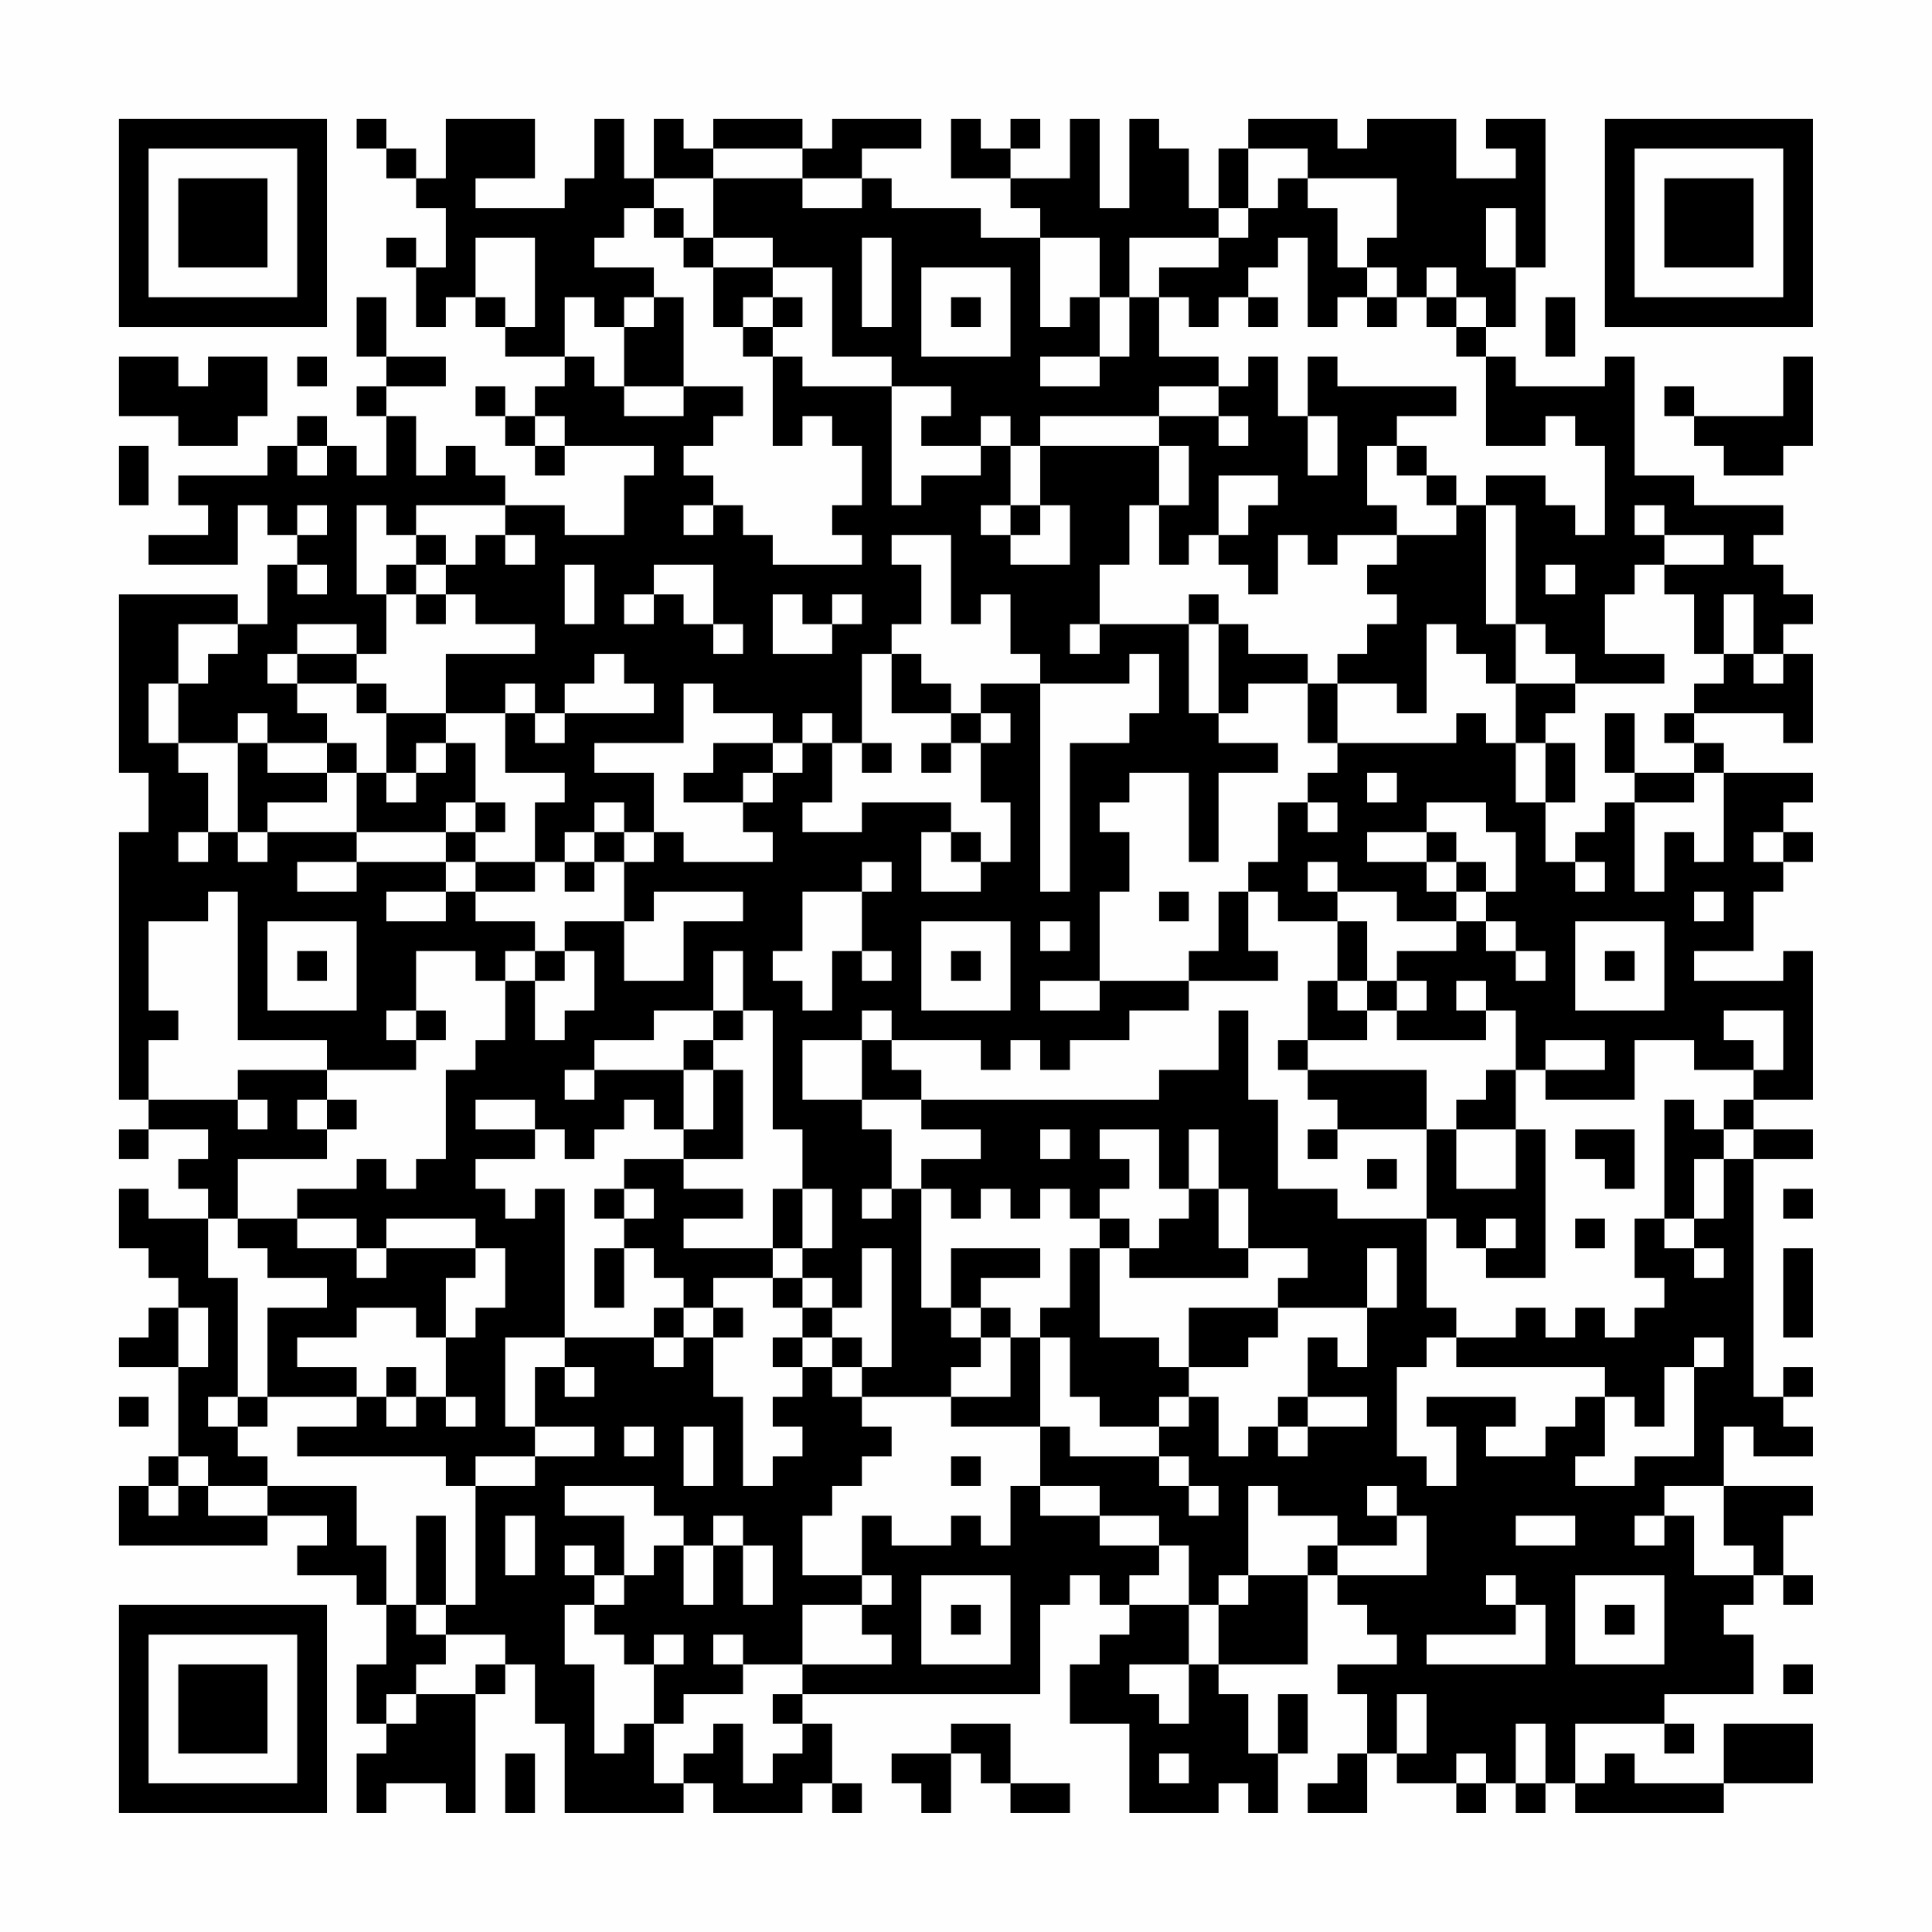 <?xml version="1.0" encoding="UTF-8"?>
<svg xmlns="http://www.w3.org/2000/svg" version="1.1" width="300" height="300" viewBox="0 0 300 300"><rect x="0" y="0" width="300" height="300" fill="#fefefe"/><g transform="scale(4.615)"><g transform="translate(4,4)"><path fill-rule="evenodd" d="M8 0L8 1L9 1L9 2L10 2L10 3L11 3L11 5L10 5L10 4L9 4L9 5L10 5L10 7L11 7L11 6L12 6L12 7L13 7L13 8L15 8L15 9L14 9L14 10L13 10L13 9L12 9L12 10L13 10L13 11L14 11L14 12L15 12L15 11L18 11L18 12L17 12L17 14L15 14L15 13L13 13L13 12L12 12L12 11L11 11L11 12L10 12L10 10L9 10L9 9L11 9L11 8L9 8L9 6L8 6L8 8L9 8L9 9L8 9L8 10L9 10L9 12L8 12L8 11L7 11L7 10L6 10L6 11L5 11L5 12L2 12L2 13L3 13L3 14L1 14L1 15L4 15L4 13L5 13L5 14L6 14L6 15L5 15L5 17L4 17L4 16L0 16L0 22L1 22L1 24L0 24L0 33L1 33L1 34L0 34L0 35L1 35L1 34L3 34L3 35L2 35L2 36L3 36L3 37L1 37L1 36L0 36L0 38L1 38L1 39L2 39L2 40L1 40L1 41L0 41L0 42L2 42L2 45L1 45L1 46L0 46L0 48L5 48L5 47L7 47L7 48L6 48L6 49L8 49L8 50L9 50L9 52L8 52L8 54L9 54L9 55L8 55L8 57L9 57L9 56L11 56L11 57L12 57L12 53L13 53L13 52L14 52L14 54L15 54L15 57L19 57L19 56L20 56L20 57L23 57L23 56L24 56L24 57L25 57L25 56L24 56L24 54L23 54L23 53L31 53L31 50L32 50L32 49L33 49L33 50L34 50L34 51L33 51L33 52L32 52L32 54L34 54L34 57L37 57L37 56L38 56L38 57L39 57L39 55L40 55L40 53L39 53L39 55L38 55L38 53L37 53L37 52L40 52L40 49L41 49L41 50L42 50L42 51L43 51L43 52L41 52L41 53L42 53L42 55L41 55L41 56L40 56L40 57L42 57L42 55L43 55L43 56L45 56L45 57L46 57L46 56L47 56L47 57L48 57L48 56L49 56L49 57L54 57L54 56L57 56L57 54L54 54L54 56L51 56L51 55L50 55L50 56L49 56L49 54L52 54L52 55L53 55L53 54L52 54L52 53L55 53L55 51L54 51L54 50L55 50L55 49L56 49L56 50L57 50L57 49L56 49L56 47L57 47L57 46L54 46L54 44L55 44L55 45L57 45L57 44L56 44L56 43L57 43L57 42L56 42L56 43L55 43L55 35L57 35L57 34L55 34L55 33L57 33L57 28L56 28L56 29L53 29L53 28L55 28L55 26L56 26L56 25L57 25L57 24L56 24L56 23L57 23L57 22L54 22L54 21L53 21L53 20L56 20L56 21L57 21L57 18L56 18L56 17L57 17L57 16L56 16L56 15L55 15L55 14L56 14L56 13L53 13L53 12L51 12L51 8L50 8L50 9L47 9L47 8L46 8L46 7L47 7L47 5L48 5L48 0L46 0L46 1L47 1L47 2L45 2L45 0L42 0L42 1L41 1L41 0L38 0L38 1L37 1L37 3L36 3L36 1L35 1L35 0L34 0L34 3L33 3L33 0L32 0L32 2L30 2L30 1L31 1L31 0L30 0L30 1L29 1L29 0L28 0L28 2L30 2L30 3L31 3L31 4L29 4L29 3L26 3L26 2L25 2L25 1L27 1L27 0L24 0L24 1L23 1L23 0L20 0L20 1L19 1L19 0L18 0L18 2L17 2L17 0L16 0L16 2L15 2L15 3L12 3L12 2L14 2L14 0L11 0L11 2L10 2L10 1L9 1L9 0ZM20 1L20 2L18 2L18 3L17 3L17 4L16 4L16 5L18 5L18 6L17 6L17 7L16 7L16 6L15 6L15 8L16 8L16 9L17 9L17 10L19 10L19 9L21 9L21 10L20 10L20 11L19 11L19 12L20 12L20 13L19 13L19 14L20 14L20 13L21 13L21 14L22 14L22 15L25 15L25 14L24 14L24 13L25 13L25 11L24 11L24 10L23 10L23 11L22 11L22 8L23 8L23 9L26 9L26 13L27 13L27 12L29 12L29 11L30 11L30 13L29 13L29 14L30 14L30 15L32 15L32 13L31 13L31 11L35 11L35 13L34 13L34 15L33 15L33 17L32 17L32 18L33 18L33 17L36 17L36 20L37 20L37 21L39 21L39 22L37 22L37 25L36 25L36 22L34 22L34 23L33 23L33 24L34 24L34 26L33 26L33 29L31 29L31 30L33 30L33 29L36 29L36 30L34 30L34 31L32 31L32 32L31 32L31 31L30 31L30 32L29 32L29 31L26 31L26 30L25 30L25 31L23 31L23 33L25 33L25 34L26 34L26 36L25 36L25 37L26 37L26 36L27 36L27 40L28 40L28 41L29 41L29 42L28 42L28 43L25 43L25 42L26 42L26 38L25 38L25 40L24 40L24 39L23 39L23 38L24 38L24 36L23 36L23 34L22 34L22 30L21 30L21 28L20 28L20 30L18 30L18 31L16 31L16 32L15 32L15 33L16 33L16 32L19 32L19 34L18 34L18 33L17 33L17 34L16 34L16 35L15 35L15 34L14 34L14 33L12 33L12 34L14 34L14 35L12 35L12 36L13 36L13 37L14 37L14 36L15 36L15 41L13 41L13 44L14 44L14 45L12 45L12 46L11 46L11 45L6 45L6 44L8 44L8 43L9 43L9 44L10 44L10 43L11 43L11 44L12 44L12 43L11 43L11 41L12 41L12 40L13 40L13 38L12 38L12 37L9 37L9 38L8 38L8 37L6 37L6 36L8 36L8 35L9 35L9 36L10 36L10 35L11 35L11 32L12 32L12 31L13 31L13 29L14 29L14 31L15 31L15 30L16 30L16 28L15 28L15 27L17 27L17 29L19 29L19 27L21 27L21 26L18 26L18 27L17 27L17 25L18 25L18 24L19 24L19 25L22 25L22 24L21 24L21 23L22 23L22 22L23 22L23 21L24 21L24 23L23 23L23 24L25 24L25 23L28 23L28 24L27 24L27 26L29 26L29 25L30 25L30 23L29 23L29 21L30 21L30 20L29 20L29 19L31 19L31 26L32 26L32 21L34 21L34 20L35 20L35 18L34 18L34 19L31 19L31 18L30 18L30 16L29 16L29 17L28 17L28 14L26 14L26 15L27 15L27 17L26 17L26 18L25 18L25 21L24 21L24 20L23 20L23 21L22 21L22 20L20 20L20 19L19 19L19 21L16 21L16 22L18 22L18 24L17 24L17 23L16 23L16 24L15 24L15 25L14 25L14 23L15 23L15 22L13 22L13 20L14 20L14 21L15 21L15 20L18 20L18 19L17 19L17 18L16 18L16 19L15 19L15 20L14 20L14 19L13 19L13 20L11 20L11 18L14 18L14 17L12 17L12 16L11 16L11 15L12 15L12 14L13 14L13 15L14 15L14 14L13 14L13 13L10 13L10 14L9 14L9 13L8 13L8 16L9 16L9 18L8 18L8 17L6 17L6 18L5 18L5 19L6 19L6 20L7 20L7 21L5 21L5 20L4 20L4 21L2 21L2 19L3 19L3 18L4 18L4 17L2 17L2 19L1 19L1 21L2 21L2 22L3 22L3 24L2 24L2 25L3 25L3 24L4 24L4 25L5 25L5 24L8 24L8 25L6 25L6 26L8 26L8 25L11 25L11 26L9 26L9 27L11 27L11 26L12 26L12 27L14 27L14 28L13 28L13 29L12 29L12 28L10 28L10 30L9 30L9 31L10 31L10 32L7 32L7 31L4 31L4 26L3 26L3 27L1 27L1 30L2 30L2 31L1 31L1 33L4 33L4 34L5 34L5 33L4 33L4 32L7 32L7 33L6 33L6 34L7 34L7 35L4 35L4 37L3 37L3 39L4 39L4 43L3 43L3 44L4 44L4 45L5 45L5 46L3 46L3 45L2 45L2 46L1 46L1 47L2 47L2 46L3 46L3 47L5 47L5 46L8 46L8 48L9 48L9 50L10 50L10 51L11 51L11 52L10 52L10 53L9 53L9 54L10 54L10 53L12 53L12 52L13 52L13 51L11 51L11 50L12 50L12 46L14 46L14 45L16 45L16 44L14 44L14 42L15 42L15 43L16 43L16 42L15 42L15 41L18 41L18 42L19 42L19 41L20 41L20 43L21 43L21 46L22 46L22 45L23 45L23 44L22 44L22 43L23 43L23 42L24 42L24 43L25 43L25 44L26 44L26 45L25 45L25 46L24 46L24 47L23 47L23 49L25 49L25 50L23 50L23 52L21 52L21 51L20 51L20 52L21 52L21 53L19 53L19 54L18 54L18 52L19 52L19 51L18 51L18 52L17 52L17 51L16 51L16 50L17 50L17 49L18 49L18 48L19 48L19 50L20 50L20 48L21 48L21 50L22 50L22 48L21 48L21 47L20 47L20 48L19 48L19 47L18 47L18 46L15 46L15 47L17 47L17 49L16 49L16 48L15 48L15 49L16 49L16 50L15 50L15 52L16 52L16 55L17 55L17 54L18 54L18 56L19 56L19 55L20 55L20 54L21 54L21 56L22 56L22 55L23 55L23 54L22 54L22 53L23 53L23 52L26 52L26 51L25 51L25 50L26 50L26 49L25 49L25 47L26 47L26 48L28 48L28 47L29 47L29 48L30 48L30 46L31 46L31 47L33 47L33 48L35 48L35 49L34 49L34 50L36 50L36 52L34 52L34 53L35 53L35 54L36 54L36 52L37 52L37 50L38 50L38 49L40 49L40 48L41 48L41 49L44 49L44 47L43 47L43 46L42 46L42 47L43 47L43 48L41 48L41 47L39 47L39 46L38 46L38 49L37 49L37 50L36 50L36 48L35 48L35 47L33 47L33 46L31 46L31 44L32 44L32 45L35 45L35 46L36 46L36 47L37 47L37 46L36 46L36 45L35 45L35 44L36 44L36 43L37 43L37 45L38 45L38 44L39 44L39 45L40 45L40 44L42 44L42 43L40 43L40 41L41 41L41 42L42 42L42 40L43 40L43 38L42 38L42 40L39 40L39 39L40 39L40 38L38 38L38 36L37 36L37 34L36 34L36 36L35 36L35 34L33 34L33 35L34 35L34 36L33 36L33 37L32 37L32 36L31 36L31 37L30 37L30 36L29 36L29 37L28 37L28 36L27 36L27 35L29 35L29 34L27 34L27 33L35 33L35 32L37 32L37 30L38 30L38 33L39 33L39 36L41 36L41 37L44 37L44 40L45 40L45 41L44 41L44 42L43 42L43 45L44 45L44 46L45 46L45 44L44 44L44 43L47 43L47 44L46 44L46 45L48 45L48 44L49 44L49 43L50 43L50 45L49 45L49 46L51 46L51 45L53 45L53 42L54 42L54 41L53 41L53 42L52 42L52 44L51 44L51 43L50 43L50 42L45 42L45 41L47 41L47 40L48 40L48 41L49 41L49 40L50 40L50 41L51 41L51 40L52 40L52 39L51 39L51 37L52 37L52 38L53 38L53 39L54 39L54 38L53 38L53 37L54 37L54 35L55 35L55 34L54 34L54 33L55 33L55 32L56 32L56 30L54 30L54 31L55 31L55 32L53 32L53 31L51 31L51 33L48 33L48 32L50 32L50 31L48 31L48 32L47 32L47 30L46 30L46 29L45 29L45 30L46 30L46 31L43 31L43 30L44 30L44 29L43 29L43 28L45 28L45 27L46 27L46 28L47 28L47 29L48 29L48 28L47 28L47 27L46 27L46 26L47 26L47 24L46 24L46 23L44 23L44 24L42 24L42 25L44 25L44 26L45 26L45 27L43 27L43 26L41 26L41 25L40 25L40 26L41 26L41 27L39 27L39 26L38 26L38 25L39 25L39 23L40 23L40 24L41 24L41 23L40 23L40 22L41 22L41 21L45 21L45 20L46 20L46 21L47 21L47 23L48 23L48 25L49 25L49 26L50 26L50 25L49 25L49 24L50 24L50 23L51 23L51 26L52 26L52 24L53 24L53 25L54 25L54 22L53 22L53 21L52 21L52 20L53 20L53 19L54 19L54 18L55 18L55 19L56 19L56 18L55 18L55 16L54 16L54 18L53 18L53 16L52 16L52 15L54 15L54 14L52 14L52 13L51 13L51 14L52 14L52 15L51 15L51 16L50 16L50 18L52 18L52 19L49 19L49 18L48 18L48 17L47 17L47 13L46 13L46 12L48 12L48 13L49 13L49 14L50 14L50 11L49 11L49 10L48 10L48 11L46 11L46 8L45 8L45 7L46 7L46 6L45 6L45 5L44 5L44 6L43 6L43 5L42 5L42 4L43 4L43 2L40 2L40 1L38 1L38 3L37 3L37 4L34 4L34 6L33 6L33 4L31 4L31 7L32 7L32 6L33 6L33 8L31 8L31 9L33 9L33 8L34 8L34 6L35 6L35 8L37 8L37 9L35 9L35 10L31 10L31 11L30 11L30 10L29 10L29 11L27 11L27 10L28 10L28 9L26 9L26 8L24 8L24 5L22 5L22 4L20 4L20 2L23 2L23 3L25 3L25 2L23 2L23 1ZM39 2L39 3L38 3L38 4L37 4L37 5L35 5L35 6L36 6L36 7L37 7L37 6L38 6L38 7L39 7L39 6L38 6L38 5L39 5L39 4L40 4L40 7L41 7L41 6L42 6L42 7L43 7L43 6L42 6L42 5L41 5L41 3L40 3L40 2ZM18 3L18 4L19 4L19 5L20 5L20 7L21 7L21 8L22 8L22 7L23 7L23 6L22 6L22 5L20 5L20 4L19 4L19 3ZM46 3L46 5L47 5L47 3ZM12 4L12 6L13 6L13 7L14 7L14 4ZM25 4L25 7L26 7L26 4ZM27 5L27 8L30 8L30 5ZM18 6L18 7L17 7L17 9L19 9L19 6ZM21 6L21 7L22 7L22 6ZM28 6L28 7L29 7L29 6ZM44 6L44 7L45 7L45 6ZM48 6L48 8L49 8L49 6ZM0 8L0 10L2 10L2 11L4 11L4 10L5 10L5 8L3 8L3 9L2 9L2 8ZM6 8L6 9L7 9L7 8ZM38 8L38 9L37 9L37 10L35 10L35 11L36 11L36 13L35 13L35 15L36 15L36 14L37 14L37 15L38 15L38 16L39 16L39 14L40 14L40 15L41 15L41 14L43 14L43 15L42 15L42 16L43 16L43 17L42 17L42 18L41 18L41 19L40 19L40 18L38 18L38 17L37 17L37 16L36 16L36 17L37 17L37 20L38 20L38 19L40 19L40 21L41 21L41 19L43 19L43 20L44 20L44 17L45 17L45 18L46 18L46 19L47 19L47 21L48 21L48 23L49 23L49 21L48 21L48 20L49 20L49 19L47 19L47 17L46 17L46 13L45 13L45 12L44 12L44 11L43 11L43 10L45 10L45 9L41 9L41 8L40 8L40 10L39 10L39 8ZM56 8L56 10L53 10L53 9L52 9L52 10L53 10L53 11L54 11L54 12L56 12L56 11L57 11L57 8ZM14 10L14 11L15 11L15 10ZM37 10L37 11L38 11L38 10ZM40 10L40 12L41 12L41 10ZM0 11L0 13L1 13L1 11ZM6 11L6 12L7 12L7 11ZM42 11L42 13L43 13L43 14L45 14L45 13L44 13L44 12L43 12L43 11ZM37 12L37 14L38 14L38 13L39 13L39 12ZM6 13L6 14L7 14L7 13ZM30 13L30 14L31 14L31 13ZM10 14L10 15L9 15L9 16L10 16L10 17L11 17L11 16L10 16L10 15L11 15L11 14ZM6 15L6 16L7 16L7 15ZM15 15L15 17L16 17L16 15ZM18 15L18 16L17 16L17 17L18 17L18 16L19 16L19 17L20 17L20 18L21 18L21 17L20 17L20 15ZM48 15L48 16L49 16L49 15ZM22 16L22 18L24 18L24 17L25 17L25 16L24 16L24 17L23 17L23 16ZM6 18L6 19L8 19L8 20L9 20L9 22L8 22L8 21L7 21L7 22L5 22L5 21L4 21L4 24L5 24L5 23L7 23L7 22L8 22L8 24L11 24L11 25L12 25L12 26L14 26L14 25L12 25L12 24L13 24L13 23L12 23L12 21L11 21L11 20L9 20L9 19L8 19L8 18ZM26 18L26 20L28 20L28 21L27 21L27 22L28 22L28 21L29 21L29 20L28 20L28 19L27 19L27 18ZM50 20L50 22L51 22L51 23L53 23L53 22L51 22L51 20ZM10 21L10 22L9 22L9 23L10 23L10 22L11 22L11 21ZM20 21L20 22L19 22L19 23L21 23L21 22L22 22L22 21ZM25 21L25 22L26 22L26 21ZM42 22L42 23L43 23L43 22ZM11 23L11 24L12 24L12 23ZM16 24L16 25L15 25L15 26L16 26L16 25L17 25L17 24ZM28 24L28 25L29 25L29 24ZM44 24L44 25L45 25L45 26L46 26L46 25L45 25L45 24ZM55 24L55 25L56 25L56 24ZM25 25L25 26L23 26L23 28L22 28L22 29L23 29L23 30L24 30L24 28L25 28L25 29L26 29L26 28L25 28L25 26L26 26L26 25ZM35 26L35 27L36 27L36 26ZM37 26L37 28L36 28L36 29L39 29L39 28L38 28L38 26ZM53 26L53 27L54 27L54 26ZM5 27L5 30L8 30L8 27ZM27 27L27 30L30 30L30 27ZM31 27L31 28L32 28L32 27ZM41 27L41 29L40 29L40 31L39 31L39 32L40 32L40 33L41 33L41 34L40 34L40 35L41 35L41 34L44 34L44 37L45 37L45 38L46 38L46 39L48 39L48 34L47 34L47 32L46 32L46 33L45 33L45 34L44 34L44 32L40 32L40 31L42 31L42 30L43 30L43 29L42 29L42 27ZM49 27L49 30L52 30L52 27ZM6 28L6 29L7 29L7 28ZM14 28L14 29L15 29L15 28ZM28 28L28 29L29 29L29 28ZM50 28L50 29L51 29L51 28ZM41 29L41 30L42 30L42 29ZM10 30L10 31L11 31L11 30ZM20 30L20 31L19 31L19 32L20 32L20 34L19 34L19 35L17 35L17 36L16 36L16 37L17 37L17 38L16 38L16 40L17 40L17 38L18 38L18 39L19 39L19 40L18 40L18 41L19 41L19 40L20 40L20 41L21 41L21 40L20 40L20 39L22 39L22 40L23 40L23 41L22 41L22 42L23 42L23 41L24 41L24 42L25 42L25 41L24 41L24 40L23 40L23 39L22 39L22 38L23 38L23 36L22 36L22 38L19 38L19 37L21 37L21 36L19 36L19 35L21 35L21 32L20 32L20 31L21 31L21 30ZM25 31L25 33L27 33L27 32L26 32L26 31ZM7 33L7 34L8 34L8 33ZM52 33L52 37L53 37L53 35L54 35L54 34L53 34L53 33ZM31 34L31 35L32 35L32 34ZM45 34L45 36L47 36L47 34ZM49 34L49 35L50 35L50 36L51 36L51 34ZM42 35L42 36L43 36L43 35ZM17 36L17 37L18 37L18 36ZM36 36L36 37L35 37L35 38L34 38L34 37L33 37L33 38L32 38L32 40L31 40L31 41L30 41L30 40L29 40L29 39L31 39L31 38L28 38L28 40L29 40L29 41L30 41L30 43L28 43L28 44L31 44L31 41L32 41L32 43L33 43L33 44L35 44L35 43L36 43L36 42L38 42L38 41L39 41L39 40L36 40L36 42L35 42L35 41L33 41L33 38L34 38L34 39L38 39L38 38L37 38L37 36ZM56 36L56 37L57 37L57 36ZM4 37L4 38L5 38L5 39L7 39L7 40L5 40L5 43L4 43L4 44L5 44L5 43L8 43L8 42L6 42L6 41L8 41L8 40L10 40L10 41L11 41L11 39L12 39L12 38L9 38L9 39L8 39L8 38L6 38L6 37ZM46 37L46 38L47 38L47 37ZM49 37L49 38L50 38L50 37ZM56 38L56 41L57 41L57 38ZM2 40L2 42L3 42L3 40ZM9 42L9 43L10 43L10 42ZM0 43L0 44L1 44L1 43ZM39 43L39 44L40 44L40 43ZM17 44L17 45L18 45L18 44ZM19 44L19 46L20 46L20 44ZM28 45L28 46L29 46L29 45ZM52 46L52 47L51 47L51 48L52 48L52 47L53 47L53 49L55 49L55 48L54 48L54 46ZM10 47L10 50L11 50L11 47ZM13 47L13 49L14 49L14 47ZM47 47L47 48L49 48L49 47ZM27 49L27 52L30 52L30 49ZM46 49L46 50L47 50L47 51L44 51L44 52L48 52L48 50L47 50L47 49ZM49 49L49 52L52 52L52 49ZM28 50L28 51L29 51L29 50ZM50 50L50 51L51 51L51 50ZM56 52L56 53L57 53L57 52ZM43 53L43 55L44 55L44 53ZM28 54L28 55L26 55L26 56L27 56L27 57L28 57L28 55L29 55L29 56L30 56L30 57L32 57L32 56L30 56L30 54ZM47 54L47 56L48 56L48 54ZM13 55L13 57L14 57L14 55ZM35 55L35 56L36 56L36 55ZM45 55L45 56L46 56L46 55ZM0 0L0 7L7 7L7 0ZM1 1L1 6L6 6L6 1ZM2 2L2 5L5 5L5 2ZM50 0L50 7L57 7L57 0ZM51 1L51 6L56 6L56 1ZM52 2L52 5L55 5L55 2ZM0 50L0 57L7 57L7 50ZM1 51L1 56L6 56L6 51ZM2 52L2 55L5 55L5 52Z" fill="#000000"/></g></g></svg>
